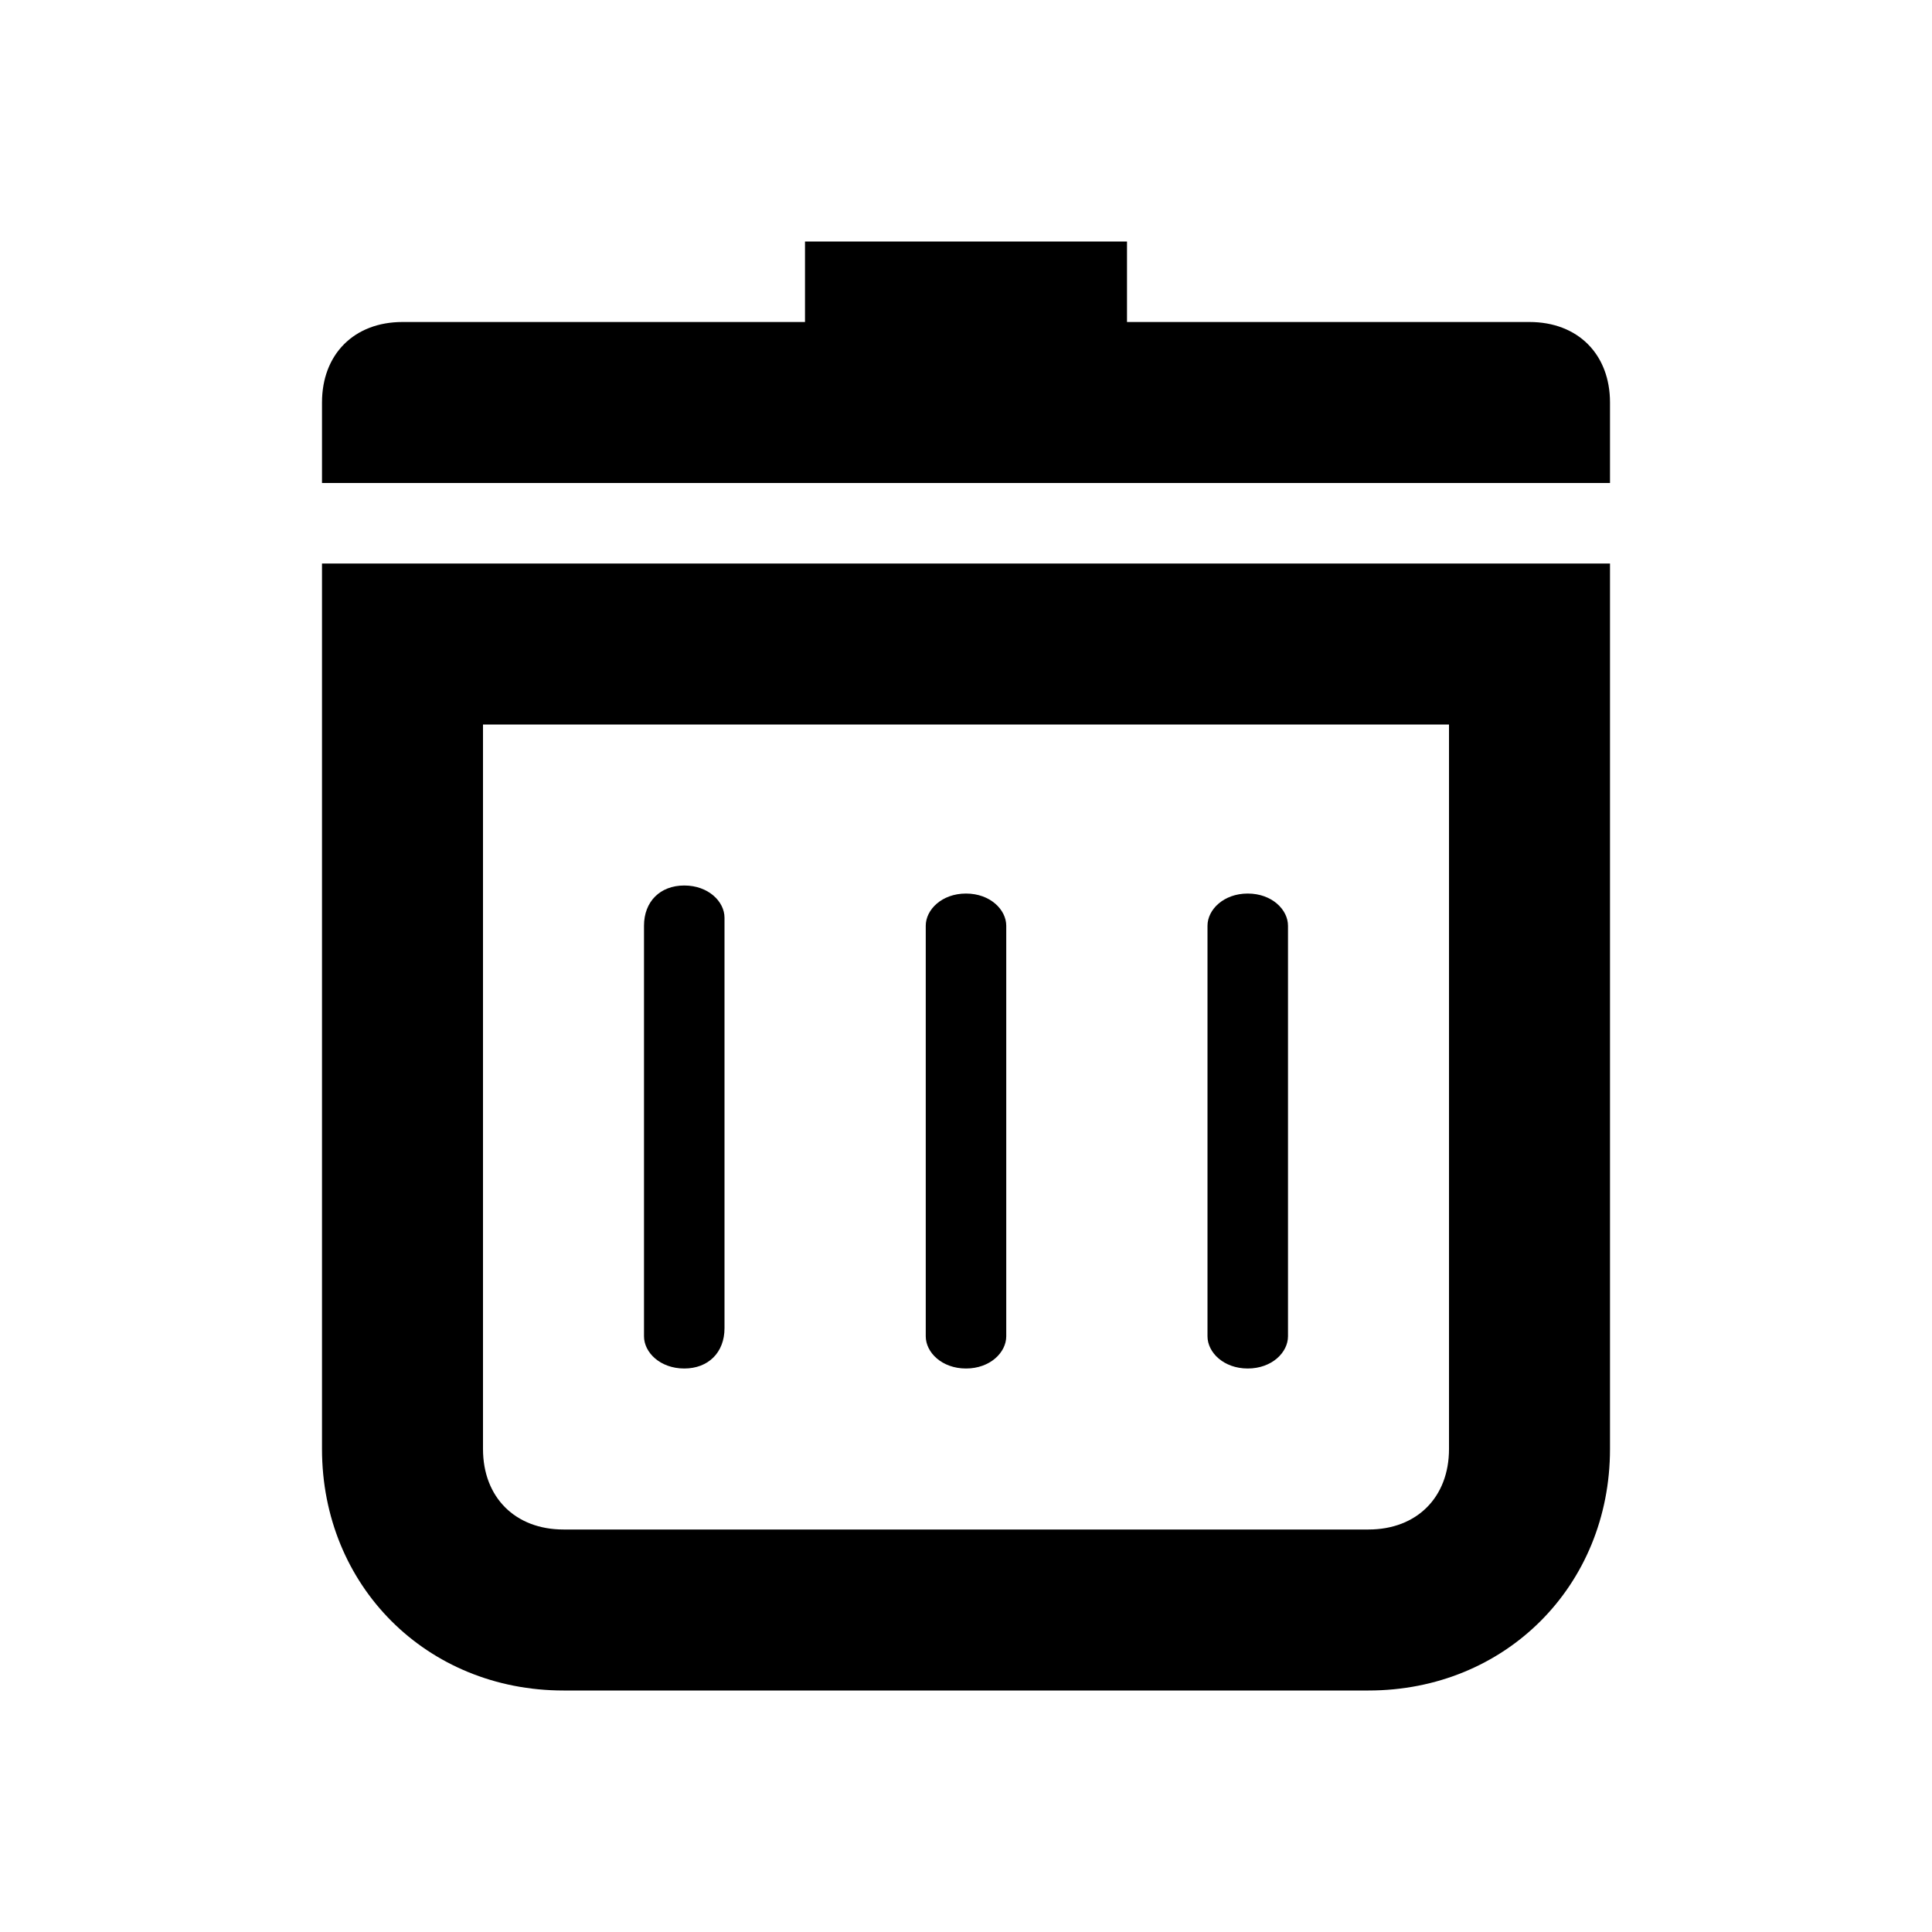 <?xml version="1.0" encoding="utf-8"?>
<!-- Generator: Adobe Illustrator 21.0.2, SVG Export Plug-In . SVG Version: 6.00 Build 0)  -->
<svg version="1.1" id="Ebene_1" xmlns="http://www.w3.org/2000/svg" xmlns:xlink="http://www.w3.org/1999/xlink" x="0px" y="0px"
	 viewBox="0 0 24 24" style="enable-background:new 0 0 24 24;" xml:space="preserve">
<style type="text/css">
	.st0{fill:none;}
</style>
<path d="M17,21H7c-1.7,0-3-1.3-3-3V7h16v11C20,19.7,18.7,21,17,21z M6,9v9c0,0.6,0.4,1,1,1h10c0.6,0,1-0.4,1-1V9H6z"/>
<path class="st0" d="M0,0h24v24H0V0z"/>
<path d="M8.5,17C8.2,17,8,16.8,8,16.6v-5.1C8,11.2,8.2,11,8.5,11S9,11.2,9,11.4v5.1C9,16.8,8.8,17,8.5,17z"/>
<path d="M12,17c-0.3,0-0.5-0.2-0.5-0.4v-5.1c0-0.2,0.2-0.4,0.5-0.4s0.5,0.2,0.5,0.4v5.1C12.5,16.8,12.3,17,12,17z"/>
<path d="M15.5,17c-0.3,0-0.5-0.2-0.5-0.4v-5.1c0-0.2,0.2-0.4,0.5-0.4s0.5,0.2,0.5,0.4v5.1C16,16.8,15.8,17,15.5,17z"/>
<path d="M20,6H4V5c0-0.6,0.4-1,1-1h5V3l4,0v1l5,0c0.6,0,1,0.4,1,1V6z"/>
</svg>
